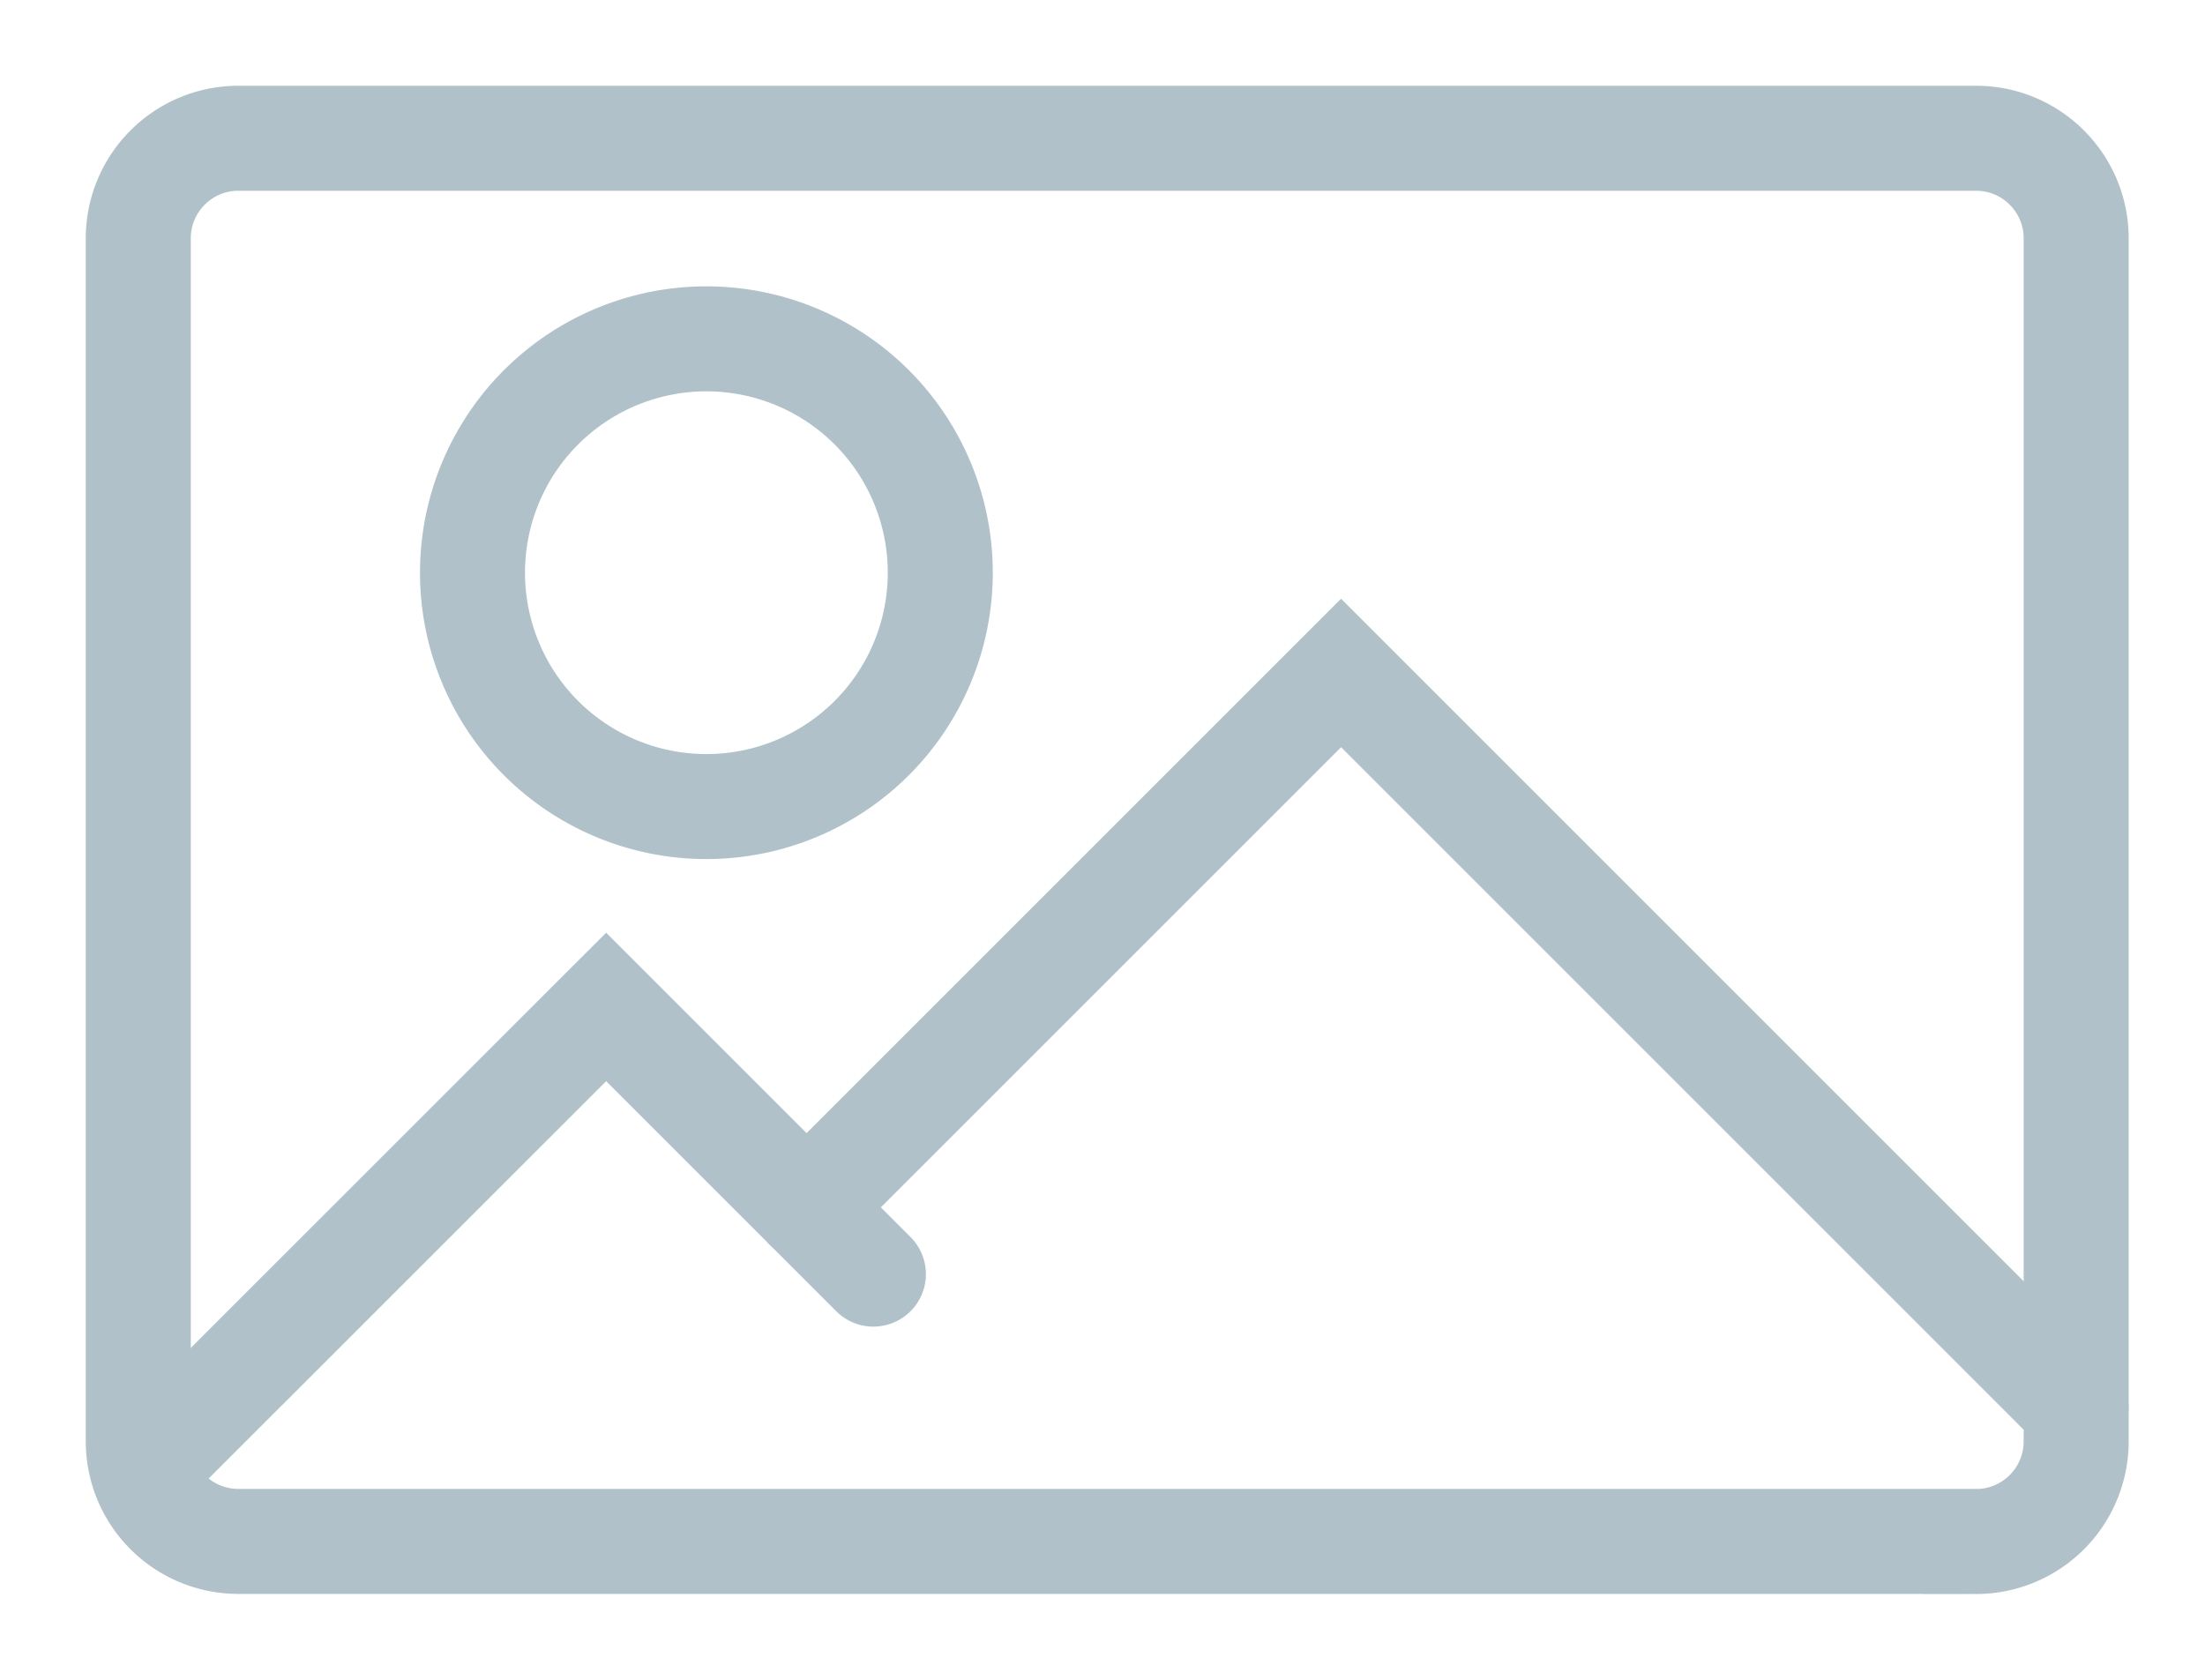 <svg width="21" height="16" viewBox="0 0 21 16" xmlns="http://www.w3.org/2000/svg"><title>F50A4B69-1947-482E-8AA0-C7B961B9B296</title><g stroke="#B0C1CA" fill="none" fill-rule="evenodd" stroke-linecap="round"><path d="M18.82 14.682H2.27a.953.953 0 0 1-.953-.953V2.27c0-.526.427-.953.953-.953H18.82c.526 0 .953.427.953.953V13.73a.954.954 0 0 1-.953.953z"/><path d="M4.5 5.455a2.227 2.227 0 1 1 4.455 0 2.227 2.227 0 0 1-4.455 0zM1.365 13.998l4.408-4.407 2.545 2.545"/><path d="M7.682 11.5l5.09-5.09 7 7"/></g></svg>